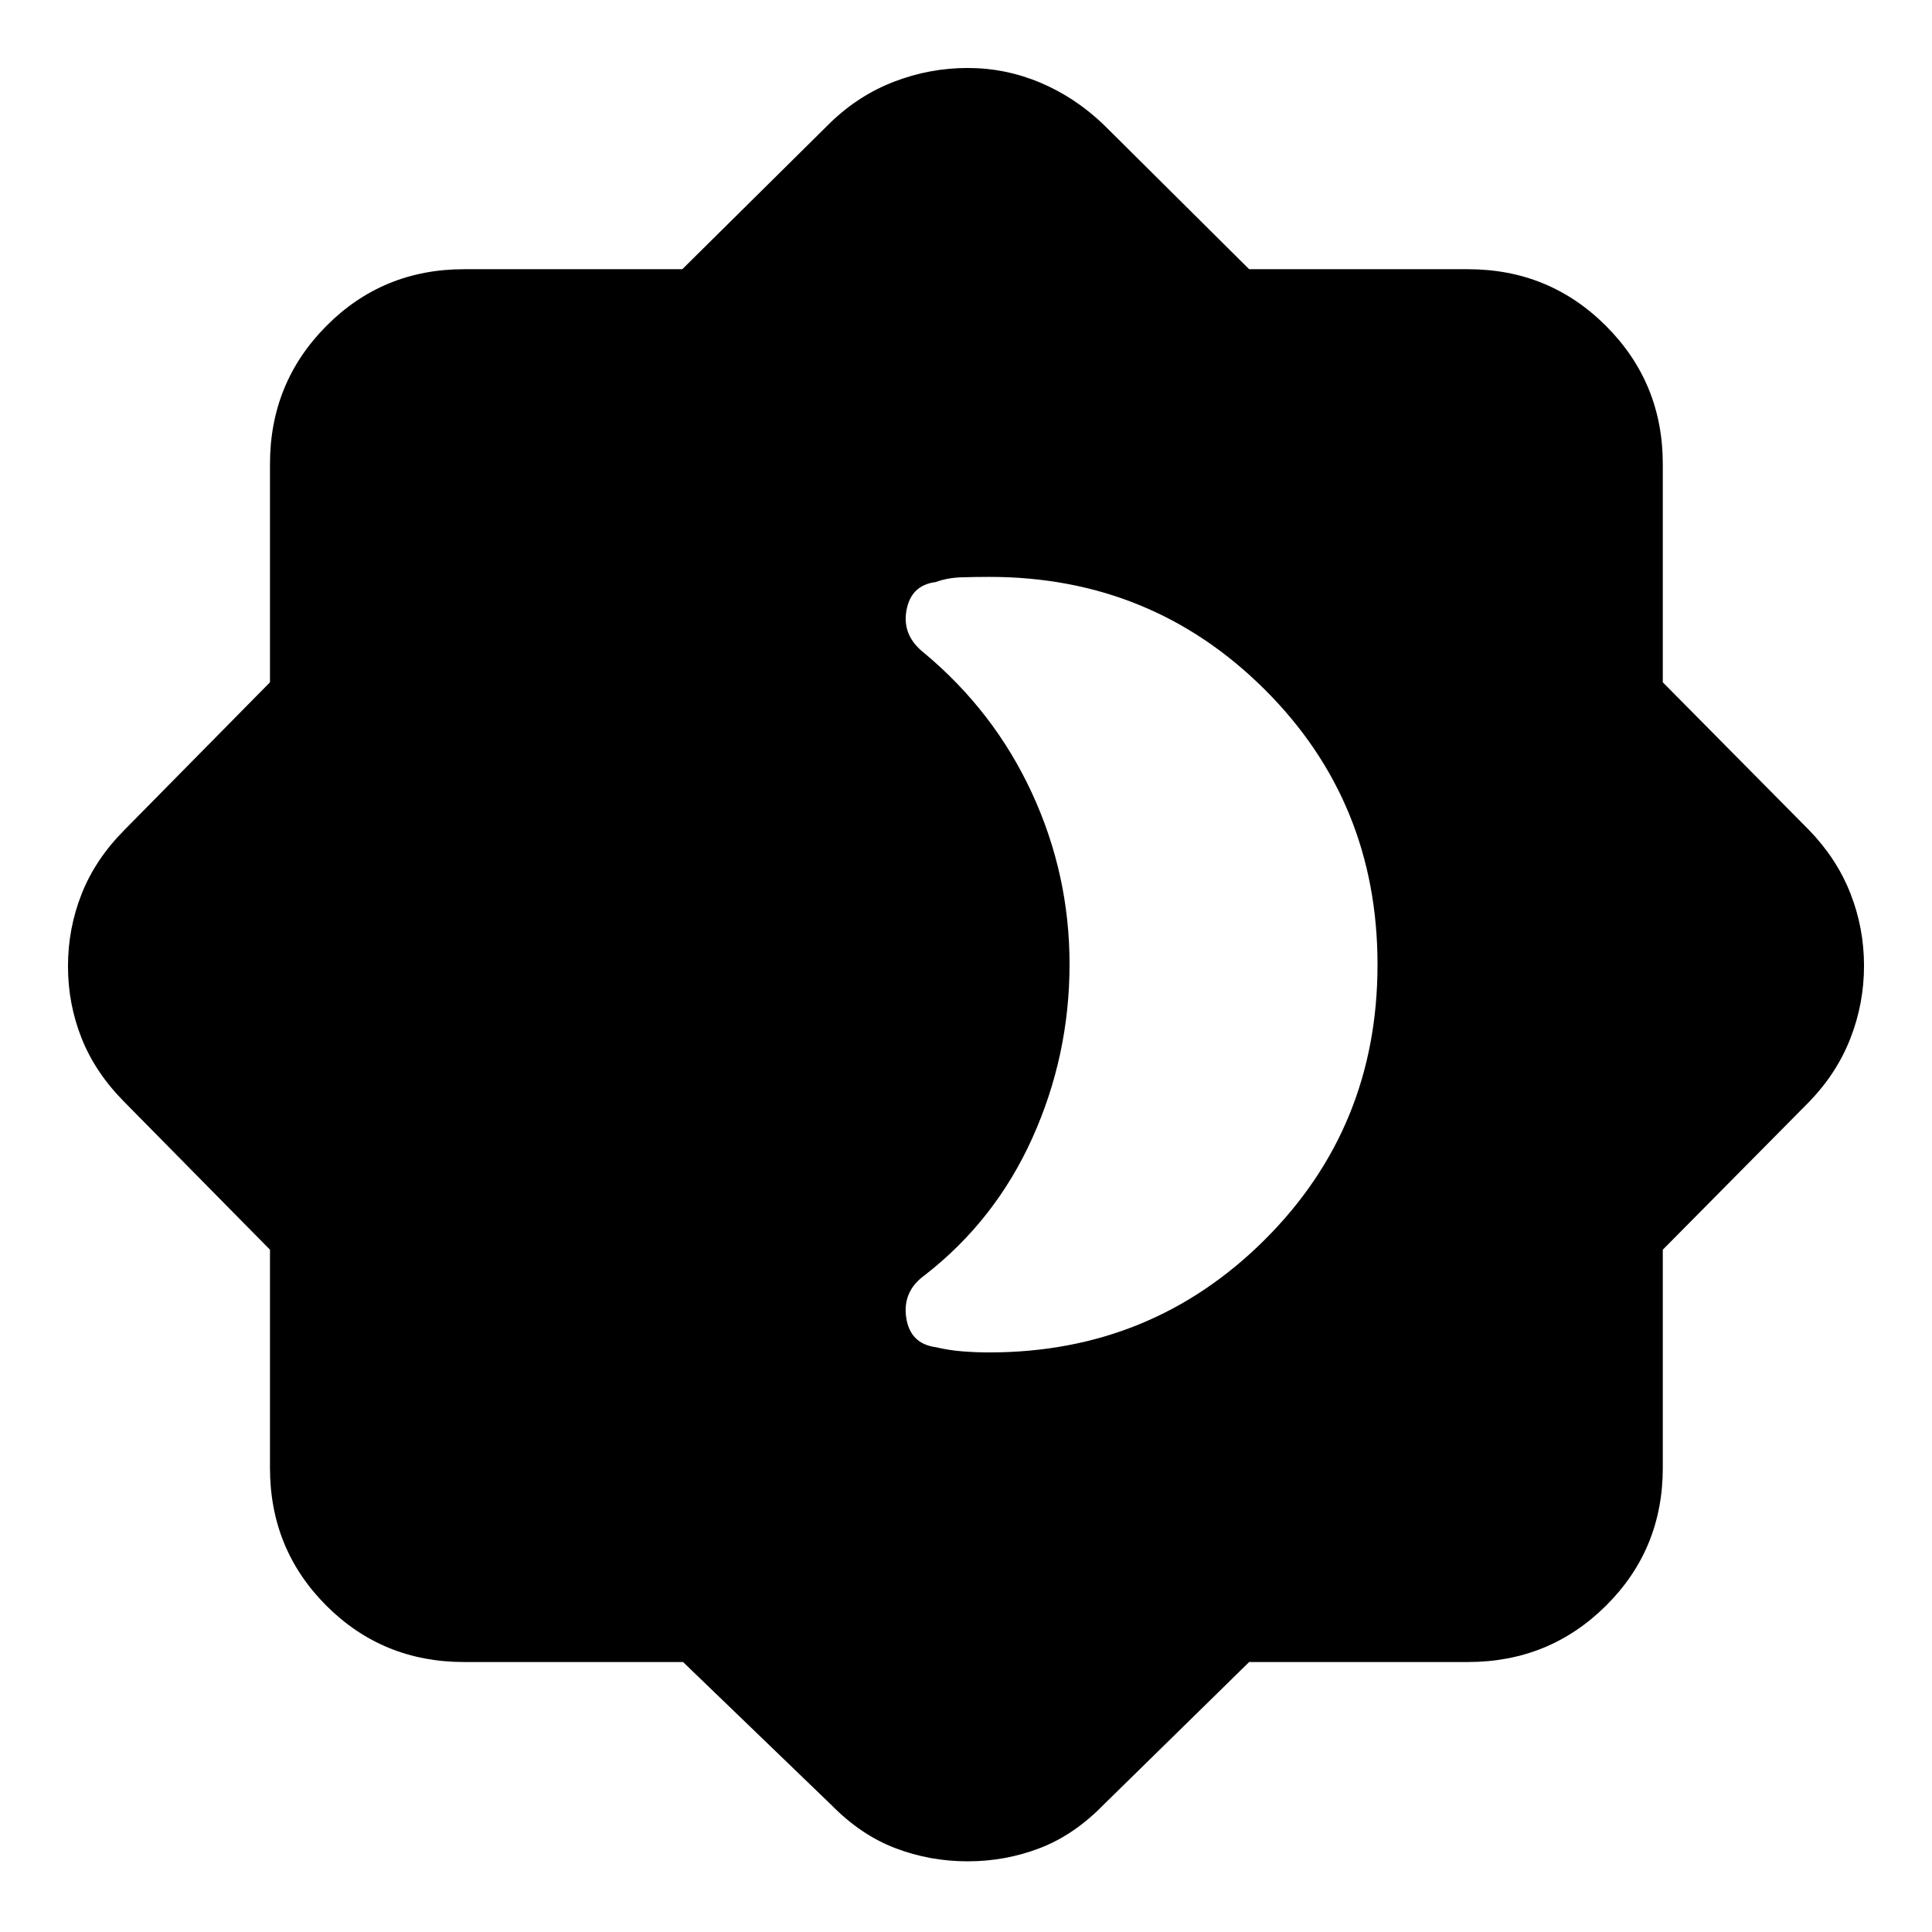 <svg xmlns="http://www.w3.org/2000/svg" height="40" viewBox="0 -960 960 960" width="40"><path d="M491.61-287.99q80.56 0 136.71-55.88 56.16-55.88 56.16-136.83 0-80.95-56.16-136.8-56.15-55.85-136.71-55.85-6.99 0-13.93.22-6.94.22-12.78 2.36-12.22 1.54-14.49 14.08-2.26 12.55 8.88 21.22 34.76 29.04 53.46 69.49 18.7 40.46 18.7 85.08 0 45.4-18.5 86.4-18.5 41.01-53.5 68.17-11.07 8-9.16 21.02 1.91 13.02 14.8 14.74 6.21 1.48 12.87 2.03 6.66.55 13.65.55Zm-152.2 153.84H230.58q-40.4 0-68.42-28.01-28.01-28.02-28.01-68.42v-108.45l-72.41-73.45q-14.41-14.55-21.18-31.59-6.78-17.04-6.78-35.81 0-18.76 6.78-35.92 6.77-17.17 21.18-31.72l72.41-73.45v-108.45q0-40.4 28.01-68.61 28.02-28.2 68.42-28.2h108.45l73.45-72.7q14.17-13.74 31.86-20.51 17.69-6.78 36.46-6.78t36 7.24q17.24 7.24 31.39 20.72l72.51 72.03h108.72q40.4 0 68.61 28.2 28.2 28.21 28.2 68.61v108.45l72.7 73.45q13.74 14.17 20.51 31.4 6.78 17.23 6.78 36 0 18.76-6.78 36.11-6.77 17.36-20.51 31.53l-72.7 73.45v108.45q0 40.4-28.2 68.42-28.21 28.01-68.61 28.01H620.7l-72.51 71.08q-14.52 14.87-31.57 21.41-17.05 6.54-35.82 6.54t-35.91-6.54q-17.15-6.54-31.74-21.41l-73.74-71.08Z"/></svg>